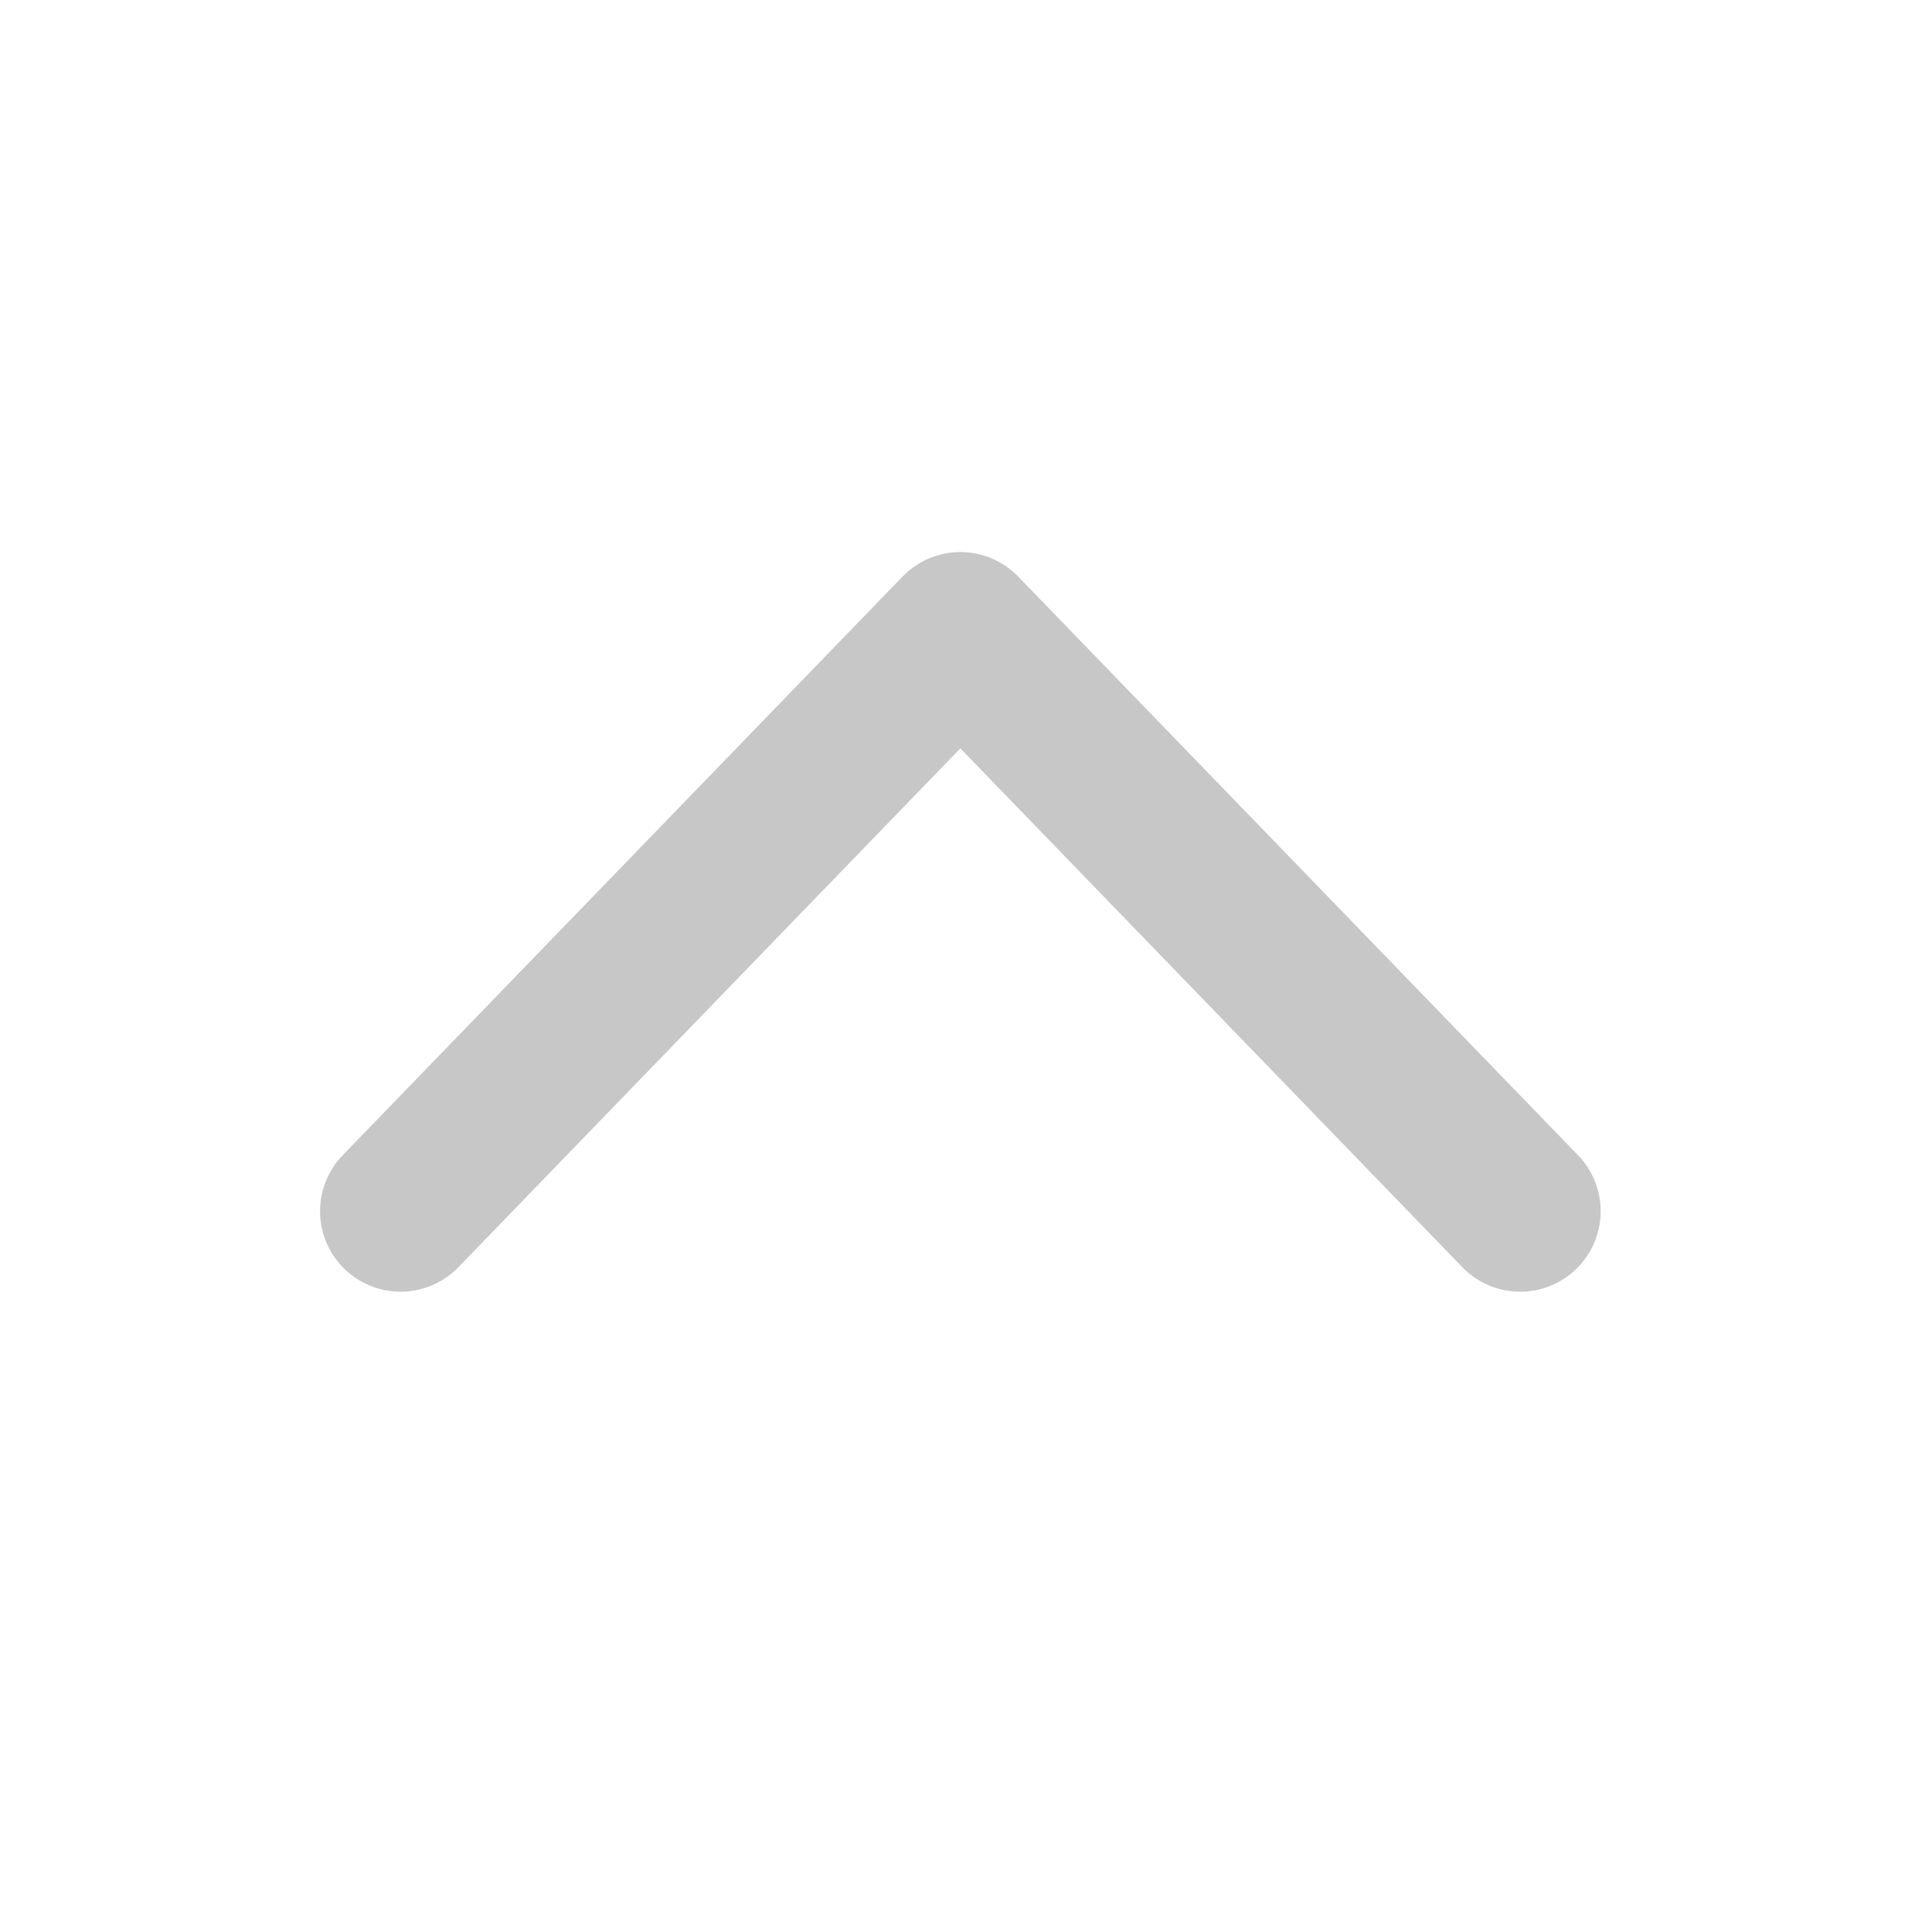 <svg width="24" height="24" viewBox="0 0 24 24" fill="none" xmlns="http://www.w3.org/2000/svg">
<path d="M4.976 15.046L11.93 7.858L18.884 15.046" stroke="#C7C7C7" stroke-width="2" stroke-linecap="round" stroke-linejoin="round"/>
</svg>
